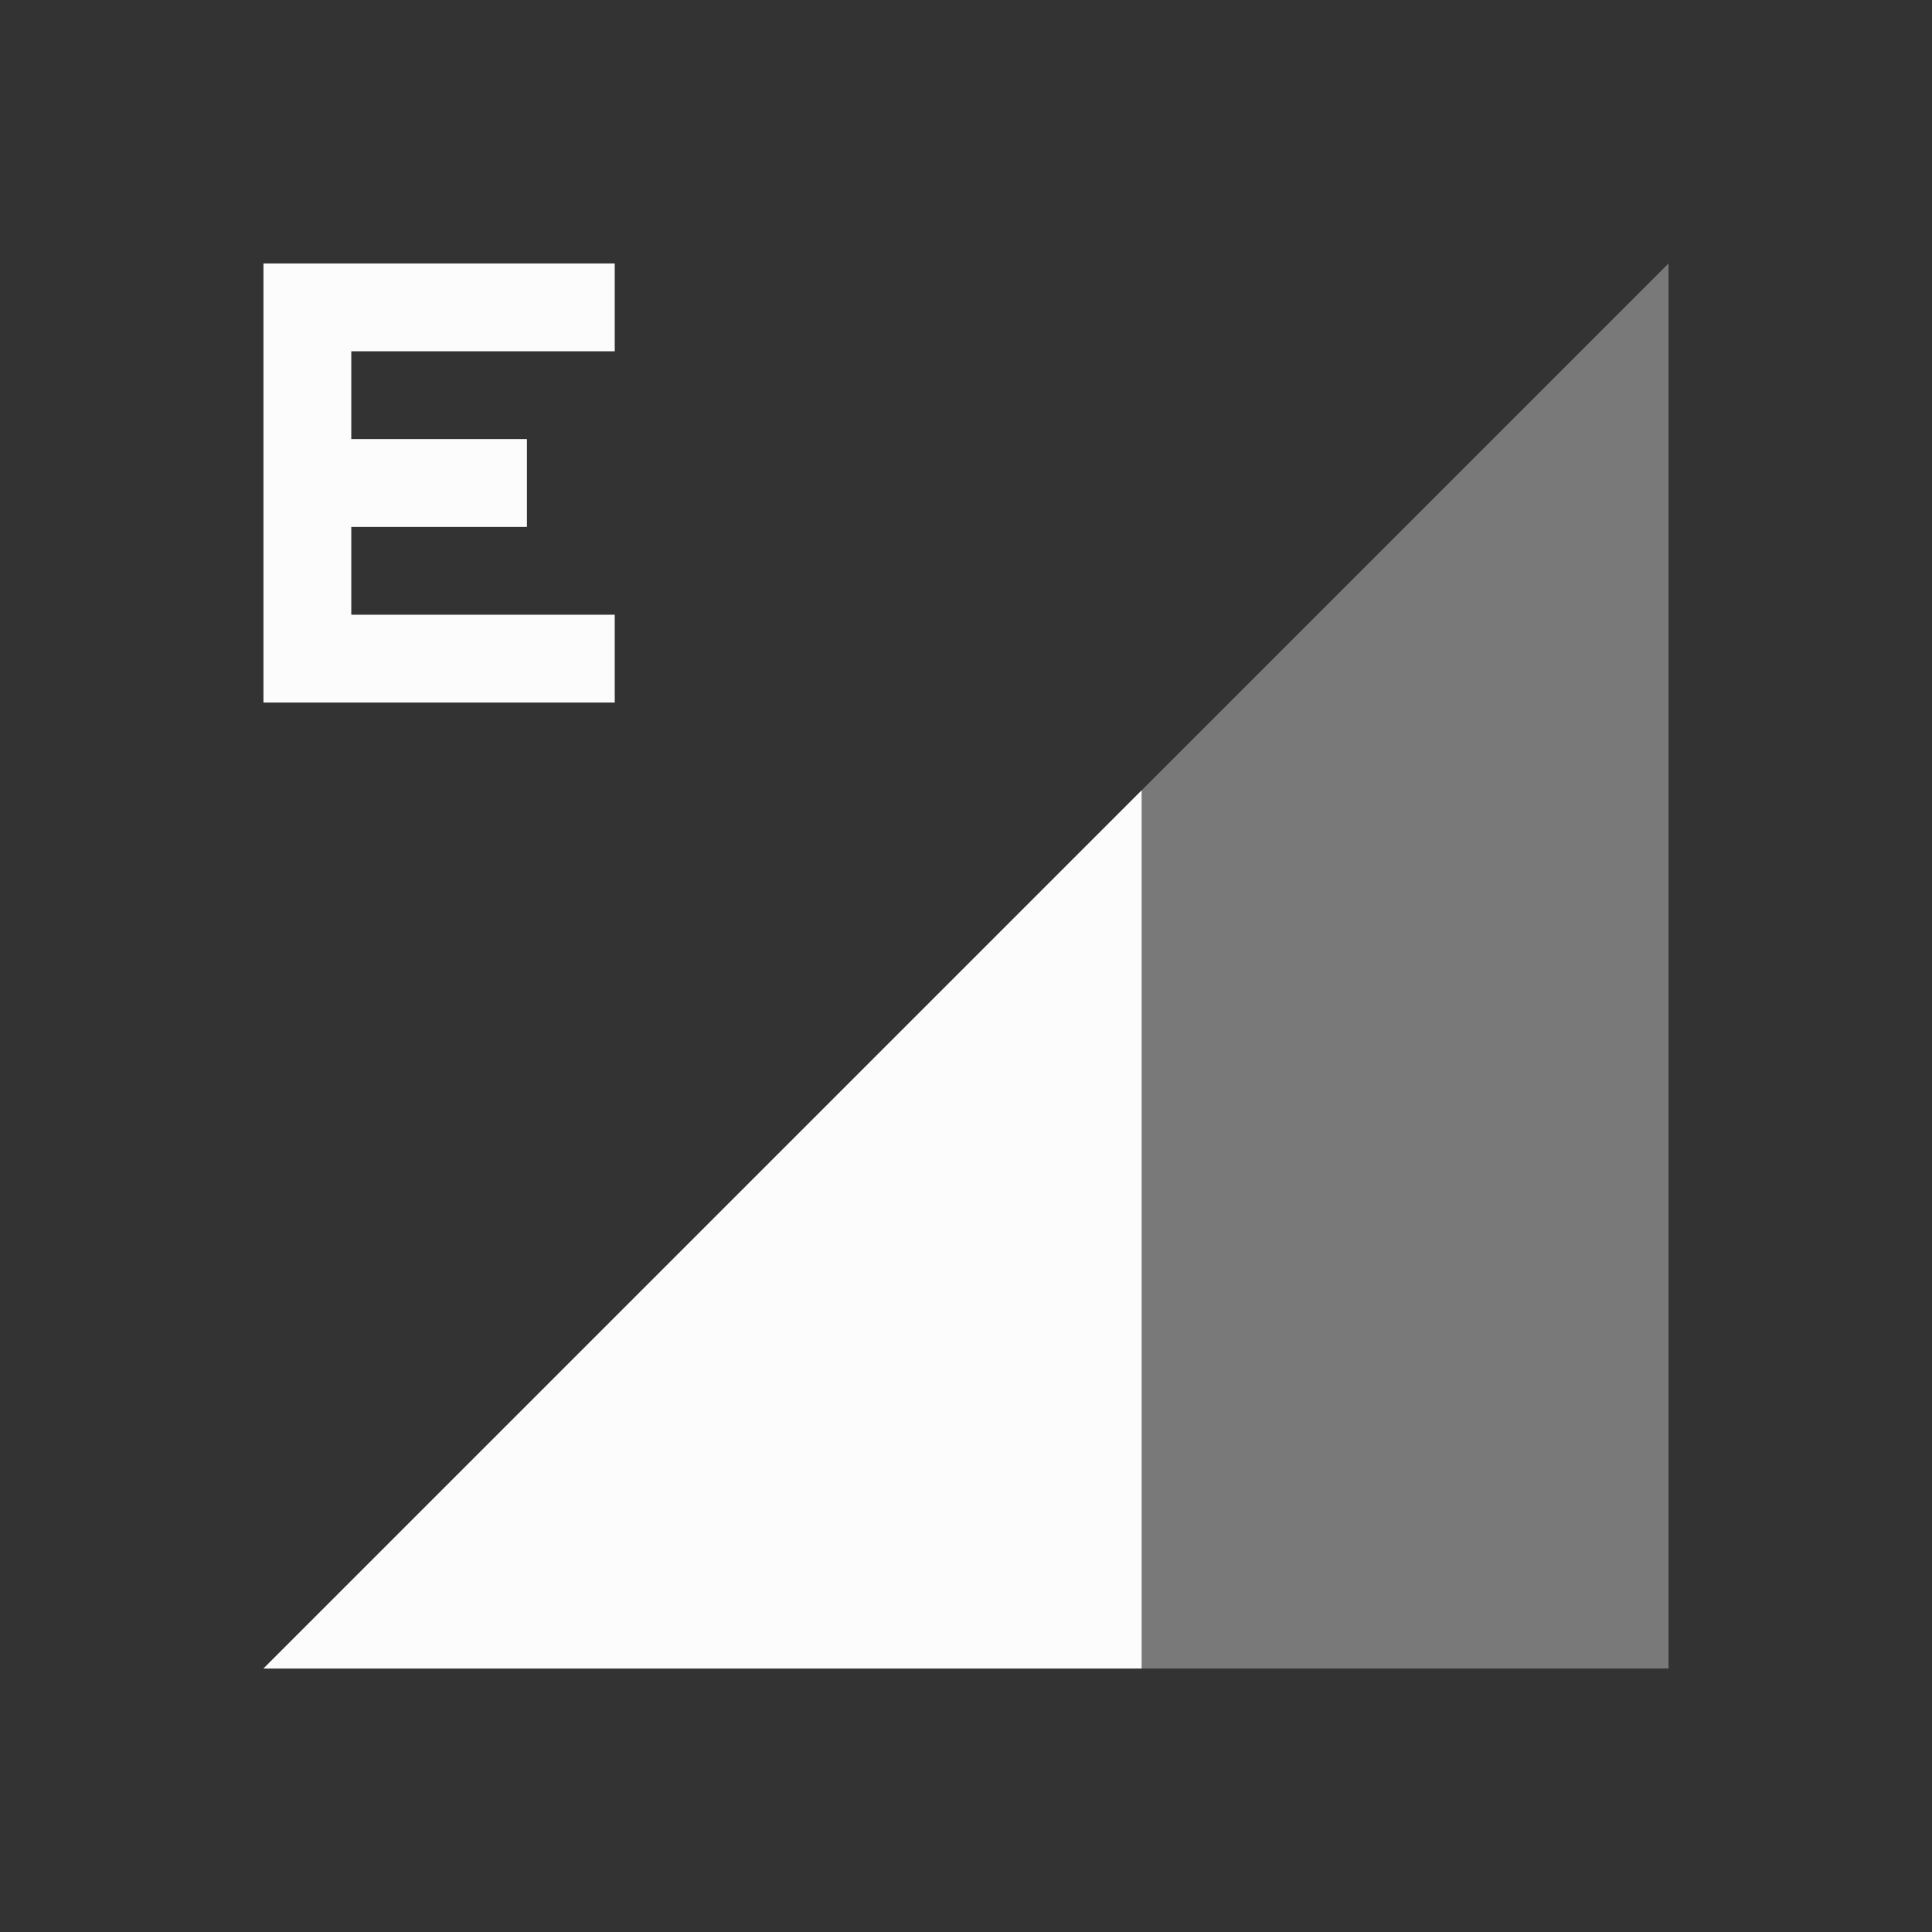 <svg xmlns="http://www.w3.org/2000/svg" id="svg4153" width="22" height="22" version="1.1">
<rect width="100%" height="100%" fill="#333333" stroke="none"/>
<defs id="defs4157">
<style id="current-color-scheme" type="text/css">
.ColorScheme-Text{color:#fcfcfc}
</style>
</defs>
<g id="network-mobile-40-edge" transform="translate(-44 110)">
<path id="rect5104" fill="none" d="M44-110h22v22H44z" opacity=".55"/>
<path id="path5106" fill="currentColor" fill-rule="evenodd" d="m47-91 16-16v16z" class="ColorScheme-Text" opacity=".35"/>
<path id="path5108" fill="currentColor" fill-rule="evenodd" d="M57-101 47-91h10Z" class="ColorScheme-Text"/>
<path id="path5200" fill="currentColor" d="M47-107v5h4v-1h-3v-1h2v-1h-2v-1h3v-1z" class="ColorScheme-Text"/>
</g>
</svg>
